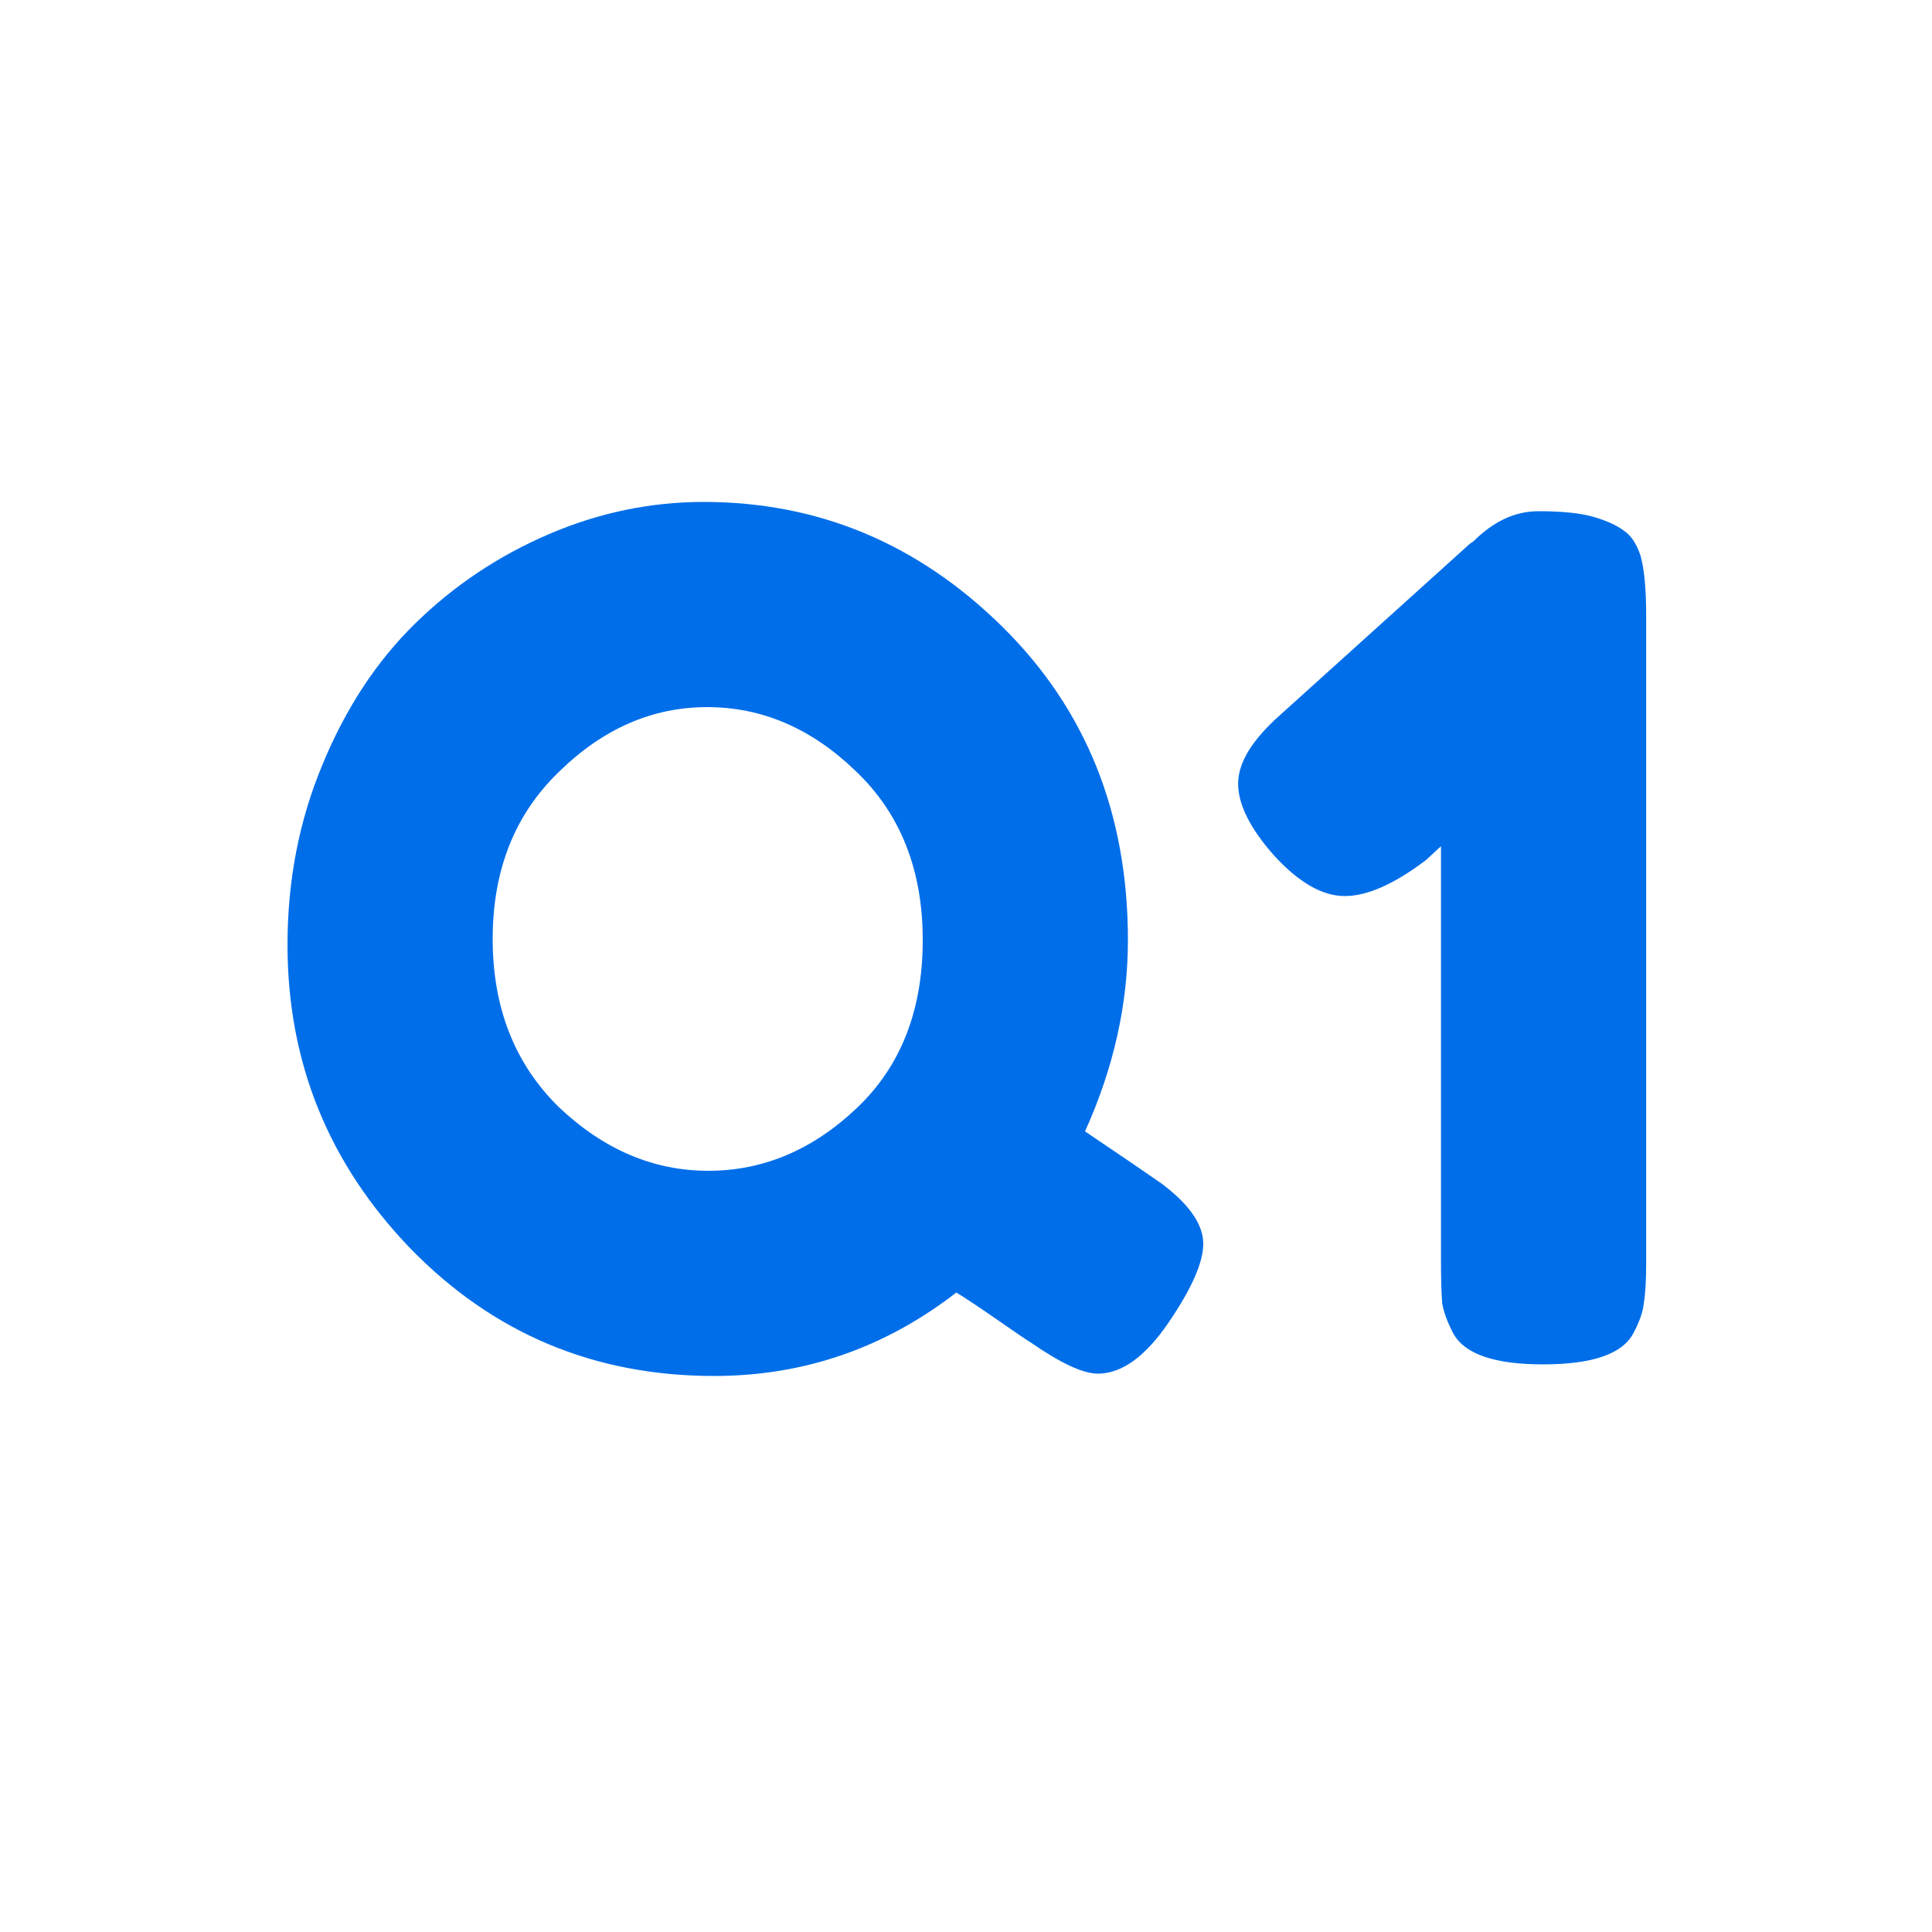 <svg width="100" height="100" viewBox="0 0 100 100" fill="none" xmlns="http://www.w3.org/2000/svg">
<path d="M56.161 58.56C58.001 59.8 59.321 60.7 60.121 61.26C61.561 62.34 62.281 63.38 62.281 64.38C62.281 65.34 61.681 66.7 60.481 68.46C59.281 70.22 58.061 71.1 56.821 71.1C56.061 71.1 54.901 70.56 53.341 69.48C53.141 69.36 52.581 68.98 51.661 68.34C50.741 67.7 50.021 67.22 49.501 66.9C45.781 69.78 41.601 71.22 36.961 71.22C30.761 71.22 25.521 69.02 21.241 64.62C17.001 60.22 14.881 54.98 14.881 48.9C14.881 45.58 15.481 42.48 16.681 39.6C17.881 36.68 19.481 34.24 21.481 32.28C23.481 30.32 25.781 28.78 28.381 27.66C30.981 26.54 33.661 25.98 36.421 25.98C42.341 25.98 47.481 28.12 51.841 32.4C56.201 36.68 58.381 42.1 58.381 48.66C58.381 51.98 57.641 55.28 56.161 58.56ZM25.501 48.6C25.501 52.16 26.641 55.06 28.921 57.3C31.241 59.5 33.821 60.6 36.661 60.6C39.501 60.6 42.061 59.52 44.341 57.36C46.621 55.2 47.761 52.3 47.761 48.66C47.761 45.02 46.601 42.1 44.281 39.9C42.001 37.7 39.441 36.6 36.601 36.6C33.761 36.6 31.201 37.72 28.921 39.96C26.641 42.16 25.501 45.04 25.501 48.6ZM76.266 28.02C77.305 26.98 78.425 26.46 79.626 26.46C80.865 26.46 81.826 26.56 82.505 26.76C83.186 26.96 83.706 27.2 84.066 27.48C84.425 27.72 84.706 28.14 84.906 28.74C85.106 29.42 85.206 30.48 85.206 31.92V65.34C85.206 66.26 85.165 66.96 85.085 67.44C85.046 67.88 84.865 68.4 84.546 69C83.986 70.08 82.425 70.62 79.865 70.62C77.385 70.62 75.846 70.1 75.246 69.06C74.925 68.46 74.725 67.92 74.645 67.44C74.606 66.92 74.585 66.18 74.585 65.22V43.8L73.805 44.52C72.165 45.76 70.766 46.38 69.606 46.38C68.445 46.38 67.225 45.68 65.945 44.28C64.706 42.88 64.085 41.64 64.085 40.56C64.085 39.48 64.805 38.3 66.246 37.02L76.085 28.14L76.266 28.02Z" fill="#006EE9"/>
</svg>
